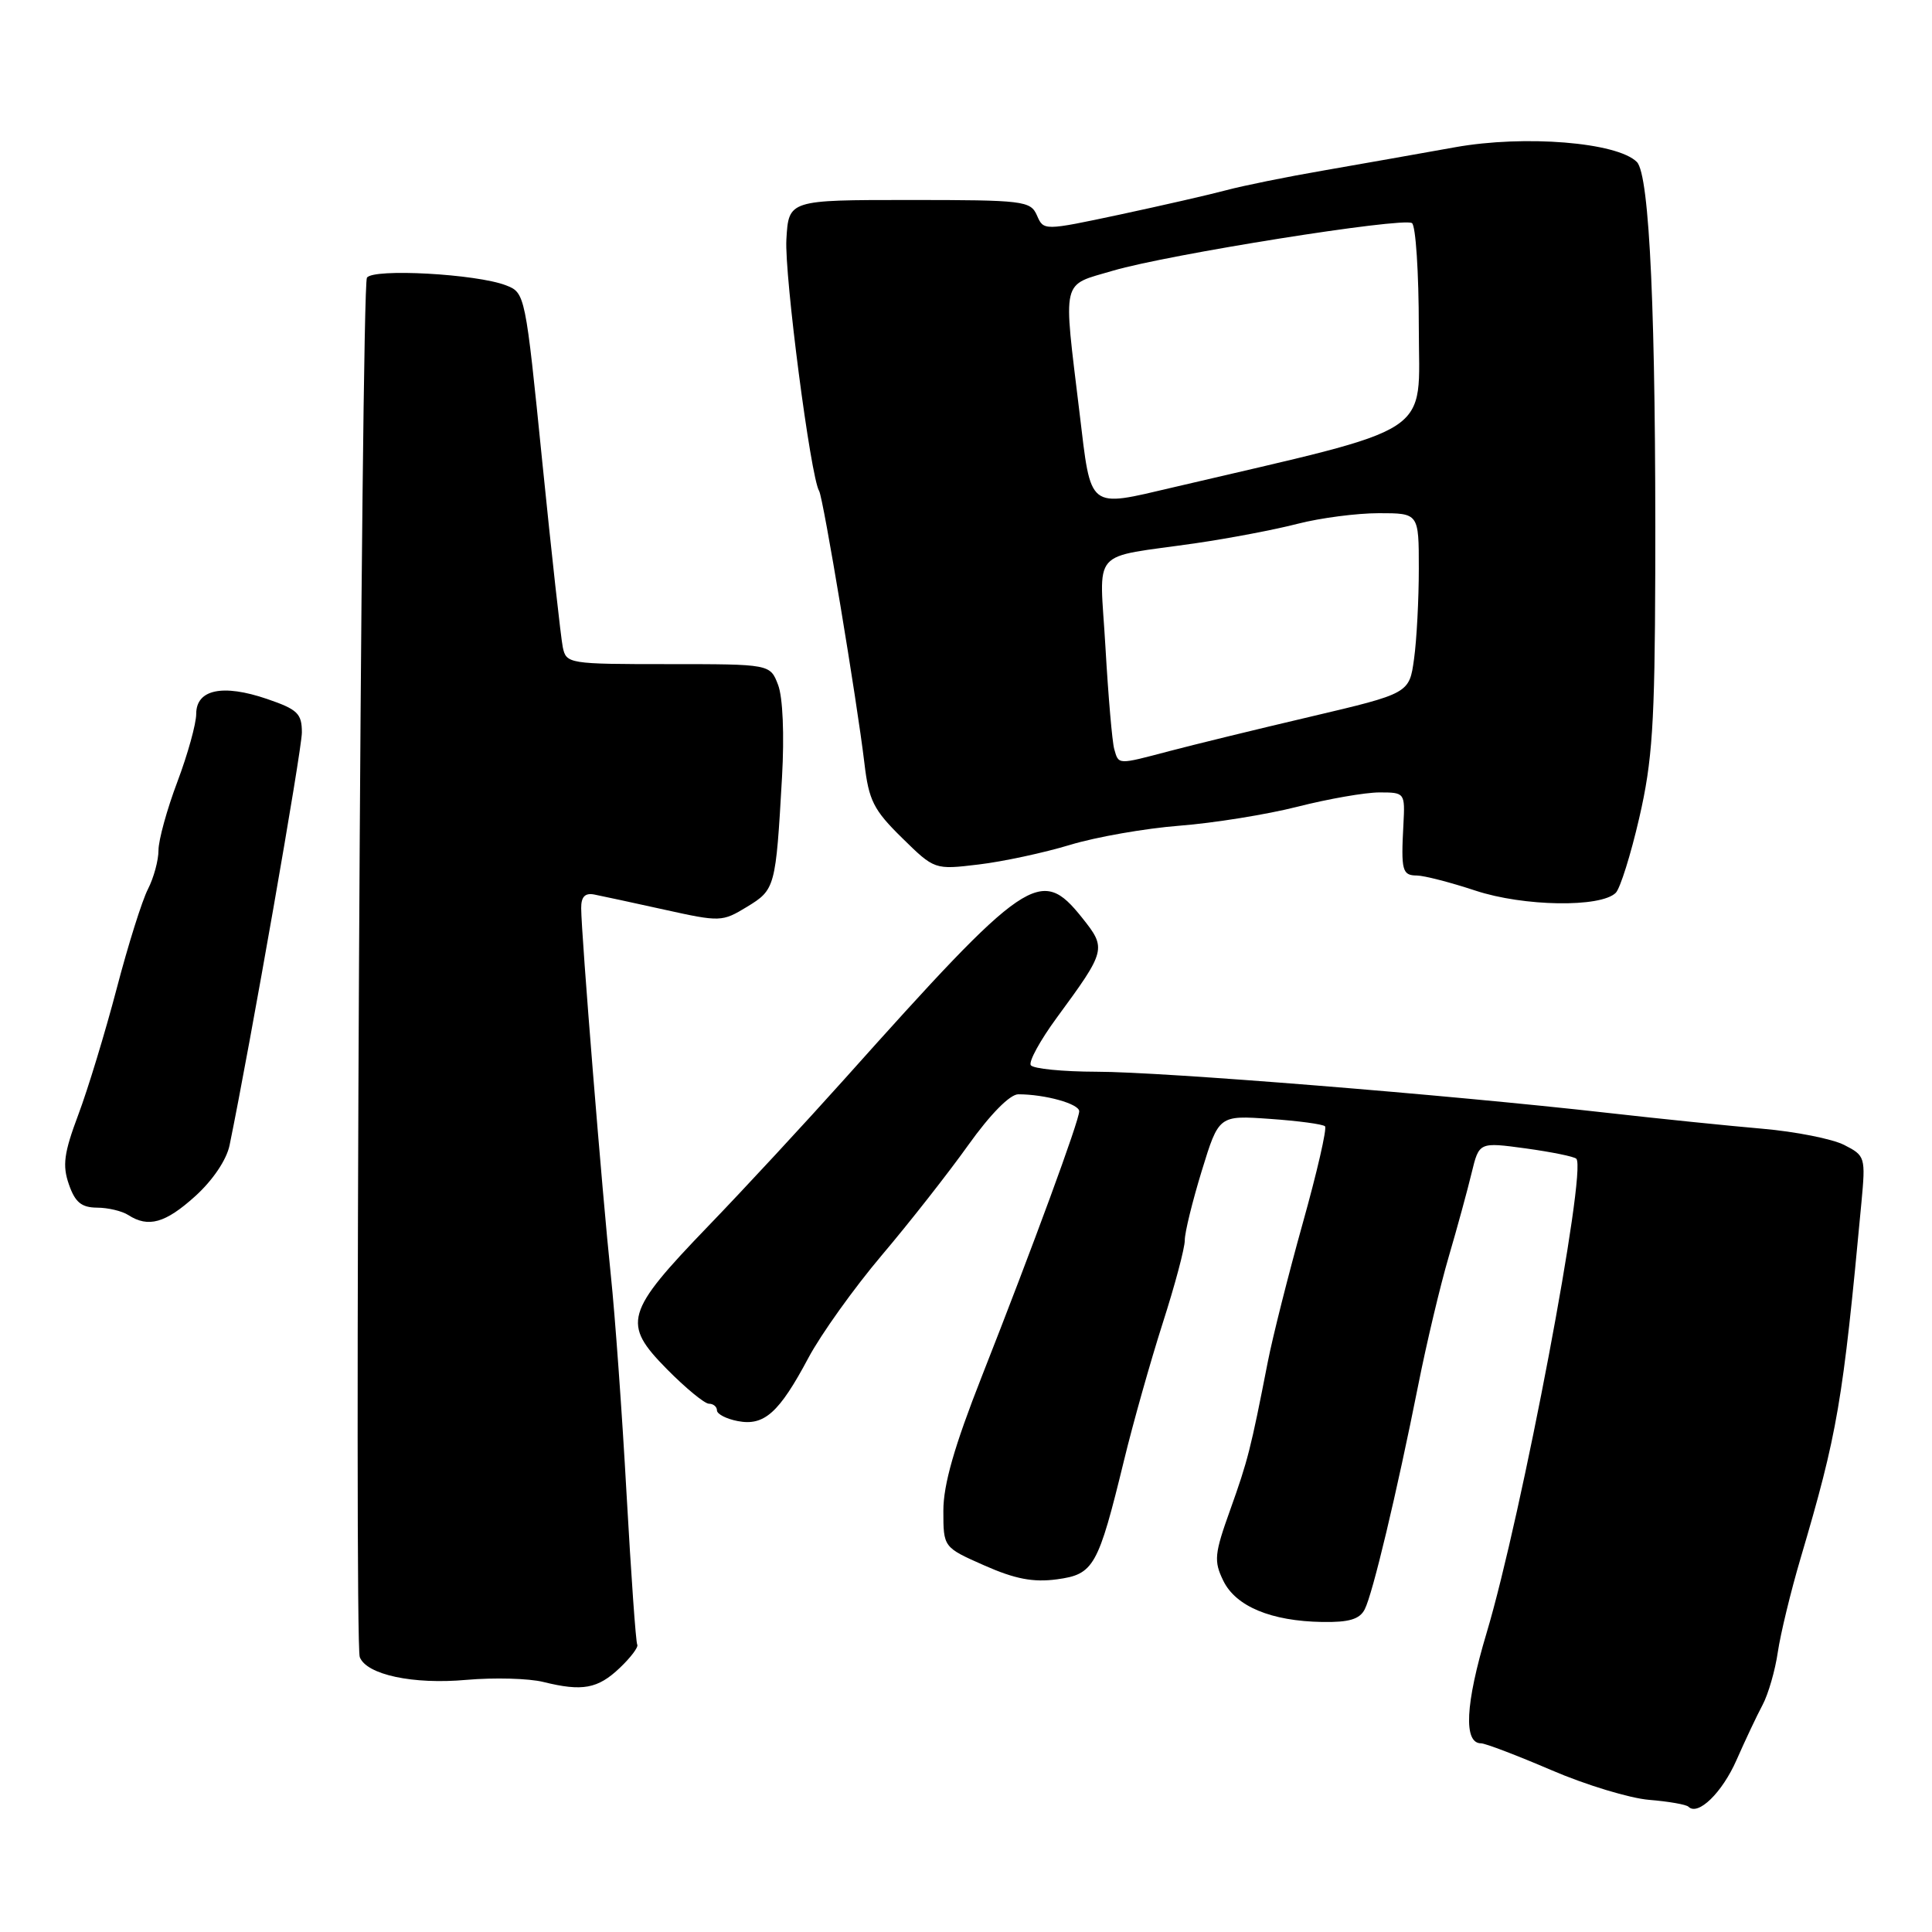 <?xml version="1.0" encoding="UTF-8" standalone="no"?>
<!DOCTYPE svg PUBLIC "-//W3C//DTD SVG 1.1//EN" "http://www.w3.org/Graphics/SVG/1.1/DTD/svg11.dtd" >
<svg xmlns="http://www.w3.org/2000/svg" xmlns:xlink="http://www.w3.org/1999/xlink" version="1.1" viewBox="0 0 256 256">
 <g >
 <path fill="currentColor"
d=" M 230.10 233.21 C 231.24 230.62 232.79 227.33 233.55 225.91 C 234.31 224.48 235.22 221.33 235.57 218.91 C 235.93 216.48 237.28 210.90 238.58 206.50 C 243.50 189.83 244.17 185.92 246.65 159.33 C 247.21 153.32 247.15 153.13 244.36 151.71 C 242.79 150.91 237.90 149.94 233.50 149.56 C 229.10 149.18 219.88 148.24 213.00 147.46 C 191.78 145.06 153.92 142.01 145.31 142.01 C 140.80 142.00 136.88 141.61 136.58 141.14 C 136.29 140.66 137.83 137.85 140.00 134.89 C 146.59 125.91 146.65 125.70 143.37 121.59 C 137.88 114.72 136.09 115.94 111.89 142.99 C 106.72 148.76 98.60 157.54 93.82 162.49 C 82.81 173.93 82.40 175.36 88.36 181.41 C 90.85 183.93 93.36 186.00 93.94 186.00 C 94.52 186.00 95.00 186.40 95.00 186.88 C 95.00 187.37 96.24 188.01 97.75 188.30 C 101.26 188.98 103.24 187.21 107.12 179.92 C 108.79 176.79 113.16 170.68 116.83 166.34 C 120.50 162.01 125.66 155.43 128.30 151.73 C 131.22 147.64 133.82 145.00 134.93 145.00 C 138.47 145.00 143.00 146.26 143.00 147.25 C 143.00 148.48 136.90 165.09 130.08 182.42 C 126.45 191.65 125.00 196.71 125.00 200.18 C 125.00 205.03 125.00 205.03 130.43 207.43 C 134.50 209.23 136.91 209.69 140.04 209.27 C 144.94 208.61 145.50 207.61 148.94 193.50 C 150.14 188.55 152.45 180.38 154.06 175.34 C 155.68 170.30 157.00 165.35 156.99 164.34 C 156.98 163.33 158.00 159.19 159.24 155.14 C 161.50 147.78 161.50 147.78 168.29 148.26 C 172.02 148.52 175.30 148.96 175.57 149.24 C 175.85 149.52 174.52 155.31 172.61 162.12 C 170.71 168.93 168.62 177.20 167.98 180.50 C 165.73 192.02 165.34 193.54 163.02 200.03 C 160.91 205.91 160.82 206.84 162.09 209.45 C 163.75 212.86 168.43 214.81 175.21 214.92 C 178.75 214.98 180.16 214.56 180.83 213.25 C 181.88 211.23 185.06 197.90 187.93 183.50 C 189.02 178.00 190.84 170.35 191.97 166.50 C 193.10 162.65 194.46 157.66 195.00 155.41 C 195.99 151.33 195.99 151.33 202.17 152.17 C 205.57 152.64 208.59 153.25 208.87 153.54 C 210.31 154.98 201.64 200.82 196.98 216.38 C 194.16 225.81 193.90 231.00 196.25 231.00 C 196.82 231.00 201.01 232.60 205.56 234.55 C 210.11 236.51 215.95 238.28 218.52 238.49 C 221.10 238.70 223.44 239.11 223.73 239.40 C 224.99 240.66 228.19 237.55 230.10 233.21 Z  M 82.13 221.00 C 83.58 219.62 84.62 218.24 84.44 217.93 C 84.25 217.62 83.62 208.62 83.02 197.93 C 82.43 187.24 81.49 174.22 80.94 169.00 C 79.83 158.53 77.02 123.76 77.01 120.34 C 77.00 118.82 77.52 118.29 78.75 118.53 C 79.71 118.72 83.90 119.62 88.06 120.54 C 95.43 122.17 95.69 122.16 98.98 120.16 C 102.72 117.88 102.79 117.61 103.62 103.00 C 103.94 97.37 103.73 92.38 103.10 90.75 C 102.05 88.00 102.05 88.00 88.54 88.00 C 75.34 88.00 75.03 87.95 74.57 85.75 C 74.32 84.51 73.09 73.44 71.85 61.15 C 69.62 39.00 69.58 38.79 67.05 37.81 C 63.14 36.29 49.40 35.54 48.62 36.80 C 47.85 38.05 46.91 217.60 47.67 219.57 C 48.56 221.91 54.74 223.23 61.81 222.59 C 65.49 222.27 70.08 222.39 72.00 222.87 C 77.17 224.15 79.21 223.78 82.13 221.00 Z  M 25.87 158.50 C 28.19 156.40 30.02 153.69 30.42 151.75 C 33.15 138.47 40.00 99.37 40.00 97.06 C 40.00 94.54 39.43 94.00 35.37 92.61 C 29.51 90.61 26.00 91.35 26.00 94.59 C 26.00 95.89 24.88 99.94 23.50 103.60 C 22.12 107.25 21.00 111.33 21.00 112.67 C 21.00 114.01 20.37 116.31 19.61 117.80 C 18.84 119.28 16.97 125.22 15.46 131.00 C 13.94 136.78 11.66 144.29 10.38 147.69 C 8.47 152.78 8.25 154.42 9.13 156.94 C 9.95 159.31 10.79 160.00 12.85 160.02 C 14.31 160.02 16.18 160.47 17.00 161.00 C 19.65 162.71 21.91 162.08 25.87 158.50 Z  M 214.10 118.30 C 214.68 117.72 216.09 113.24 217.21 108.37 C 218.95 100.84 219.27 95.95 219.33 76.00 C 219.43 41.85 218.59 23.16 216.89 21.46 C 214.28 18.85 202.03 17.86 192.81 19.51 C 188.24 20.33 180.45 21.71 175.50 22.57 C 170.55 23.42 164.70 24.61 162.50 25.20 C 160.30 25.79 153.95 27.24 148.40 28.43 C 138.29 30.58 138.29 30.58 137.40 28.54 C 136.55 26.61 135.65 26.50 120.50 26.50 C 104.50 26.50 104.50 26.50 104.20 31.73 C 103.93 36.46 107.41 63.24 108.54 65.06 C 109.08 65.94 113.56 92.88 114.54 101.14 C 115.12 106.07 115.75 107.32 119.52 111.02 C 123.83 115.25 123.83 115.25 129.67 114.55 C 132.87 114.17 138.33 113.00 141.79 111.95 C 145.25 110.90 151.78 109.76 156.29 109.41 C 160.81 109.06 167.85 107.93 171.94 106.89 C 176.03 105.85 180.91 105.00 182.78 105.00 C 186.15 105.00 186.18 105.04 185.96 109.25 C 185.63 115.36 185.80 116.00 187.75 116.01 C 188.71 116.02 192.20 116.92 195.50 118.01 C 201.87 120.12 212.12 120.28 214.10 118.30 Z  M 147.64 99.25 C 147.37 98.29 146.85 92.23 146.48 85.79 C 145.71 72.32 144.20 74.05 158.50 71.97 C 162.90 71.33 168.96 70.18 171.96 69.40 C 174.96 68.63 179.80 68.00 182.71 68.00 C 188.00 68.00 188.00 68.00 188.00 75.36 C 188.00 79.41 187.72 84.78 187.37 87.30 C 186.74 91.88 186.74 91.88 173.62 94.97 C 166.41 96.66 158.00 98.72 154.93 99.53 C 148.03 101.35 148.24 101.36 147.64 99.25 Z  M 143.05 54.75 C 140.86 36.56 140.54 37.92 147.50 35.86 C 154.77 33.72 185.83 28.77 187.09 29.56 C 187.59 29.87 188.00 36.11 188.00 43.44 C 188.00 58.09 190.75 56.30 155.44 64.58 C 144.07 67.24 144.60 67.66 143.05 54.75 Z "/>
</g>
</svg>